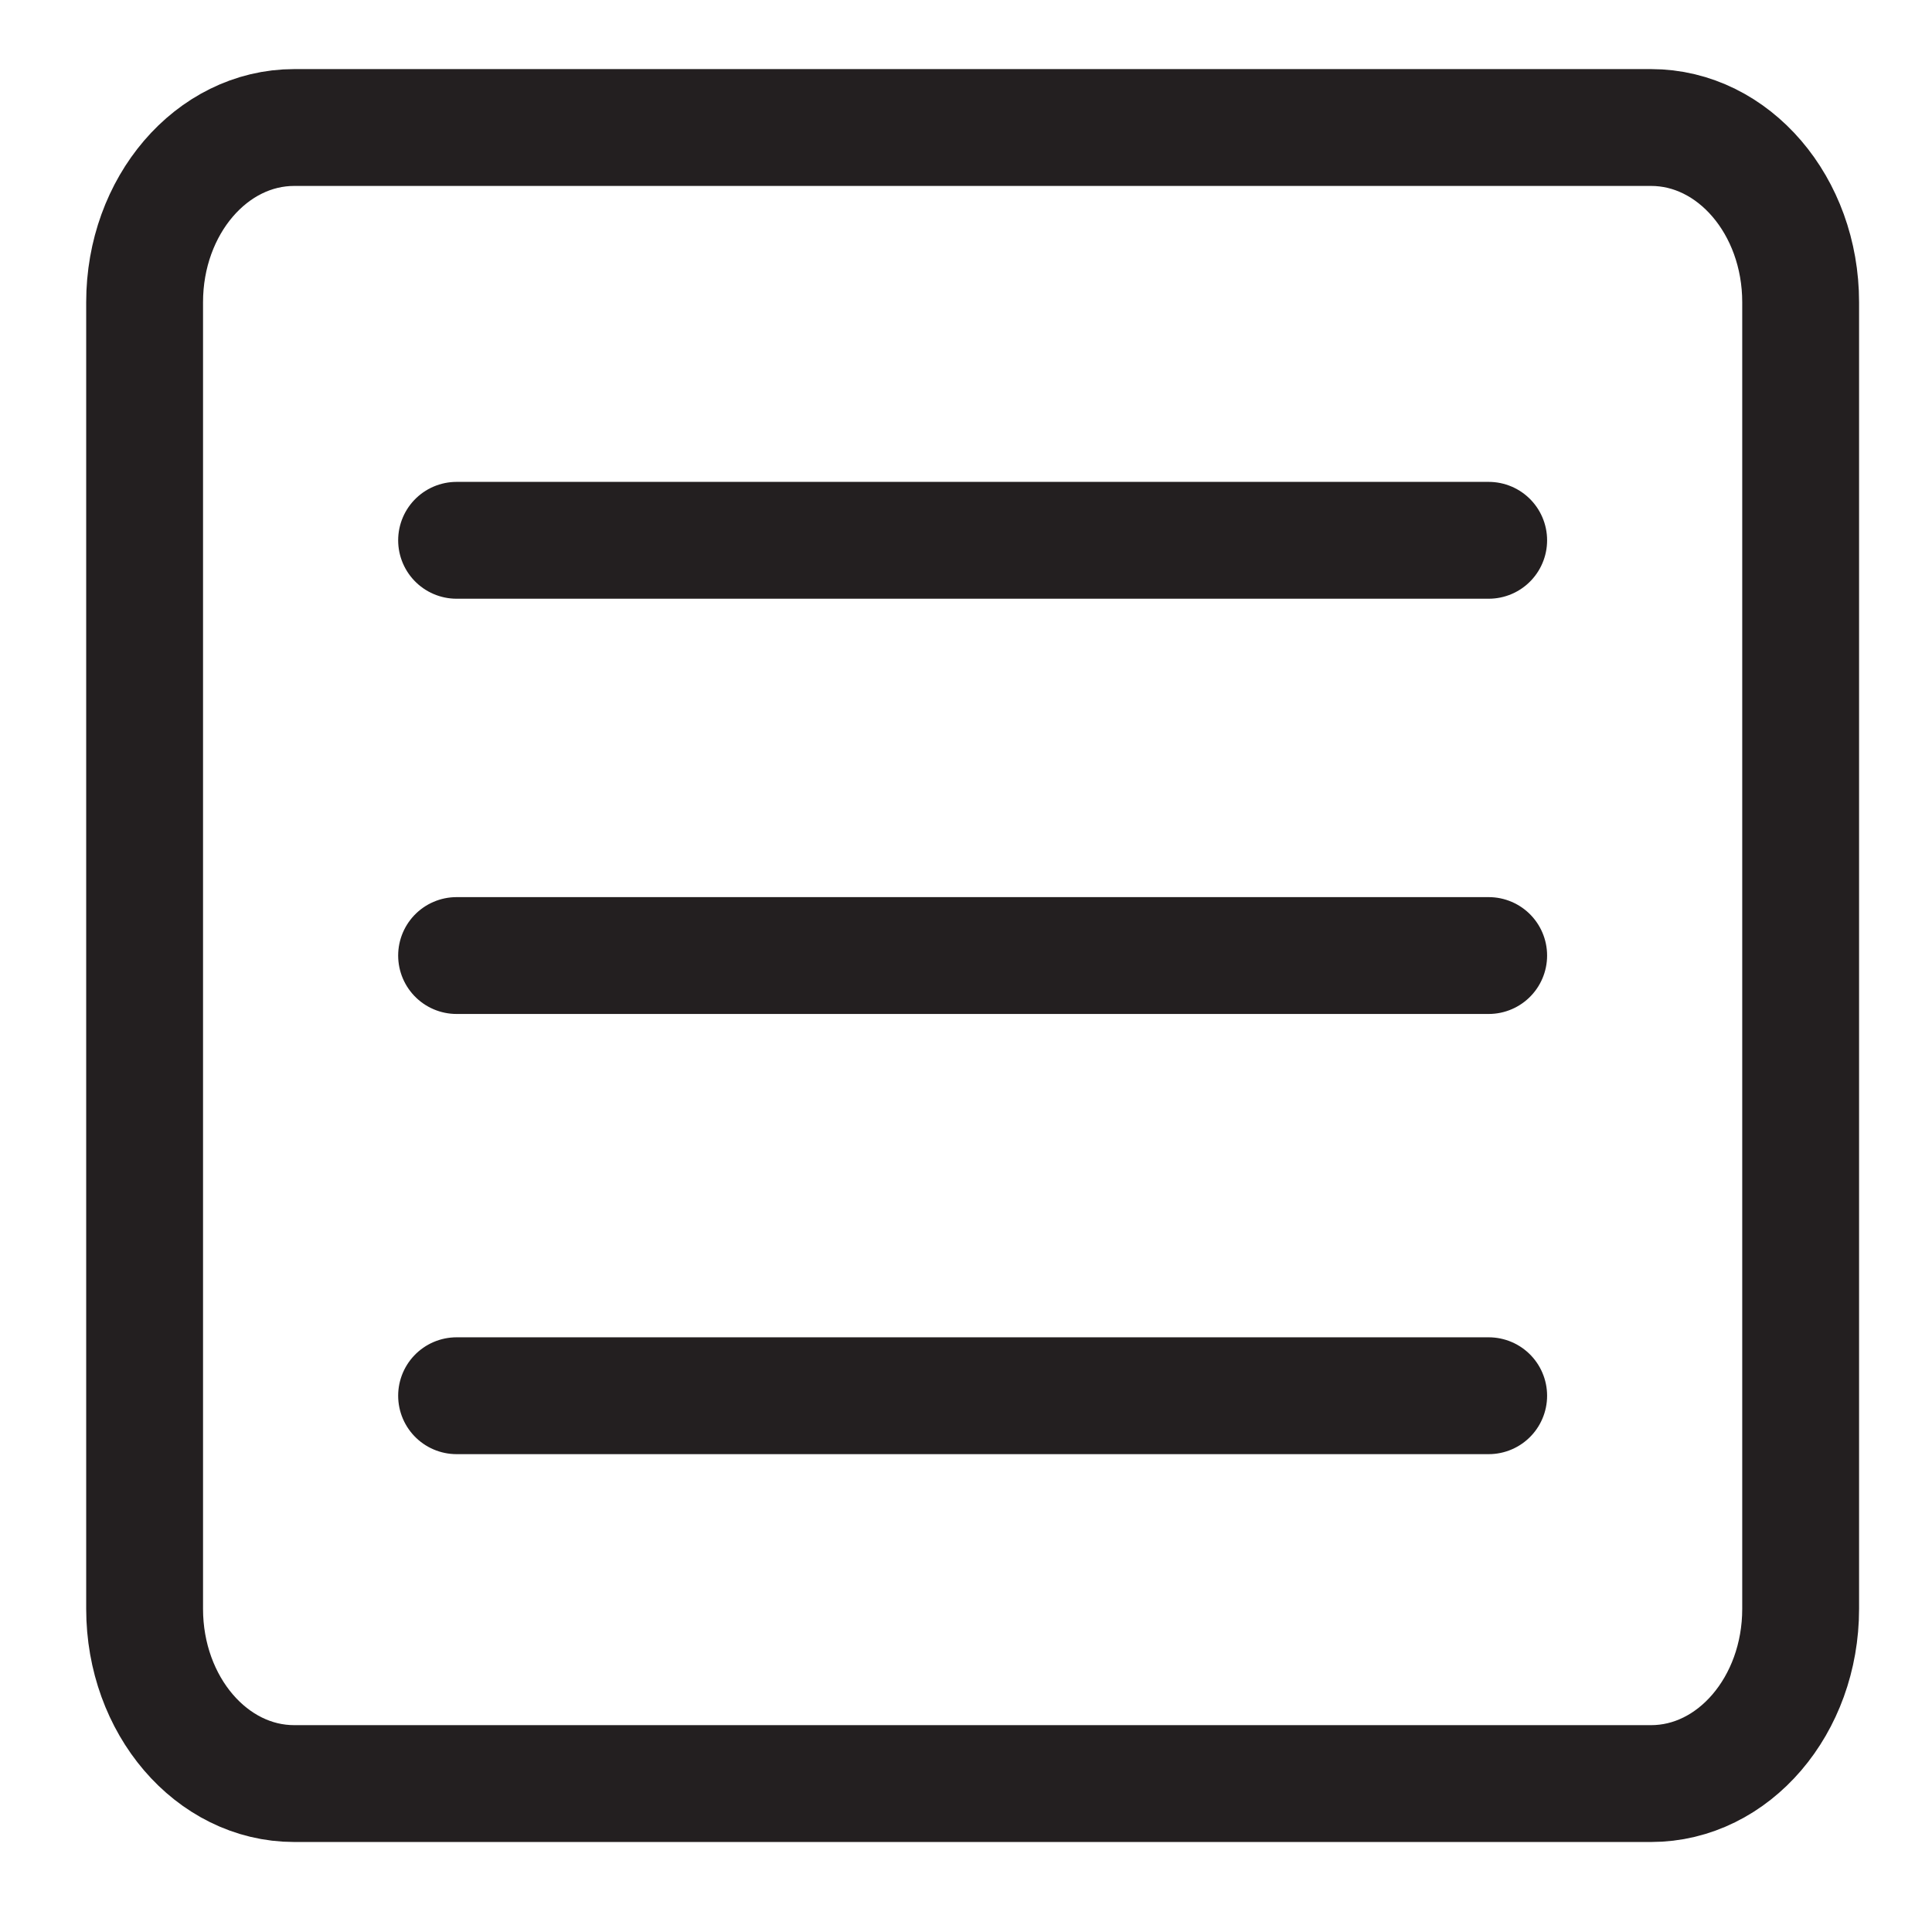 <?xml version="1.0" encoding="utf-8"?>
<!-- Generator: Adobe Illustrator 16.0.0, SVG Export Plug-In . SVG Version: 6.00 Build 0)  -->
<!DOCTYPE svg PUBLIC "-//W3C//DTD SVG 1.1//EN" "http://www.w3.org/Graphics/SVG/1.1/DTD/svg11.dtd">
<svg version="1.1" id="Layer_1" xmlns="http://www.w3.org/2000/svg" xmlns:xlink="http://www.w3.org/1999/xlink" x="0px" y="0px"
	 width="99.21px" height="99.21px" viewBox="0 0 99.21 99.21" enable-background="new 0 0 99.21 99.21" xml:space="preserve">
<g>
	<path fill="none" stroke="#231F20" stroke-width="6" stroke-miterlimit="10" d="M92.465,82.618c0,4.954-3.439,8.97-7.681,8.97
		H15.108c-4.243,0-7.682-4.016-7.682-8.97v-67.1c0-4.955,3.439-8.97,7.682-8.97h69.676c4.241,0,7.681,4.015,7.681,8.97V82.618z"/>
	
		<line fill="none" stroke="#231F20" stroke-width="6" stroke-linecap="round" stroke-linejoin="round" stroke-miterlimit="10" x1="76.445" y1="27.745" x2="23.446" y2="27.745"/>
	
		<line fill="none" stroke="#231F20" stroke-width="6" stroke-linecap="round" stroke-linejoin="round" stroke-miterlimit="10" x1="76.445" y1="49.068" x2="23.446" y2="49.068"/>
	
		<line fill="none" stroke="#231F20" stroke-width="6" stroke-linecap="round" stroke-linejoin="round" stroke-miterlimit="10" x1="76.445" y1="71.672" x2="23.446" y2="71.672"/>
</g>
</svg>
